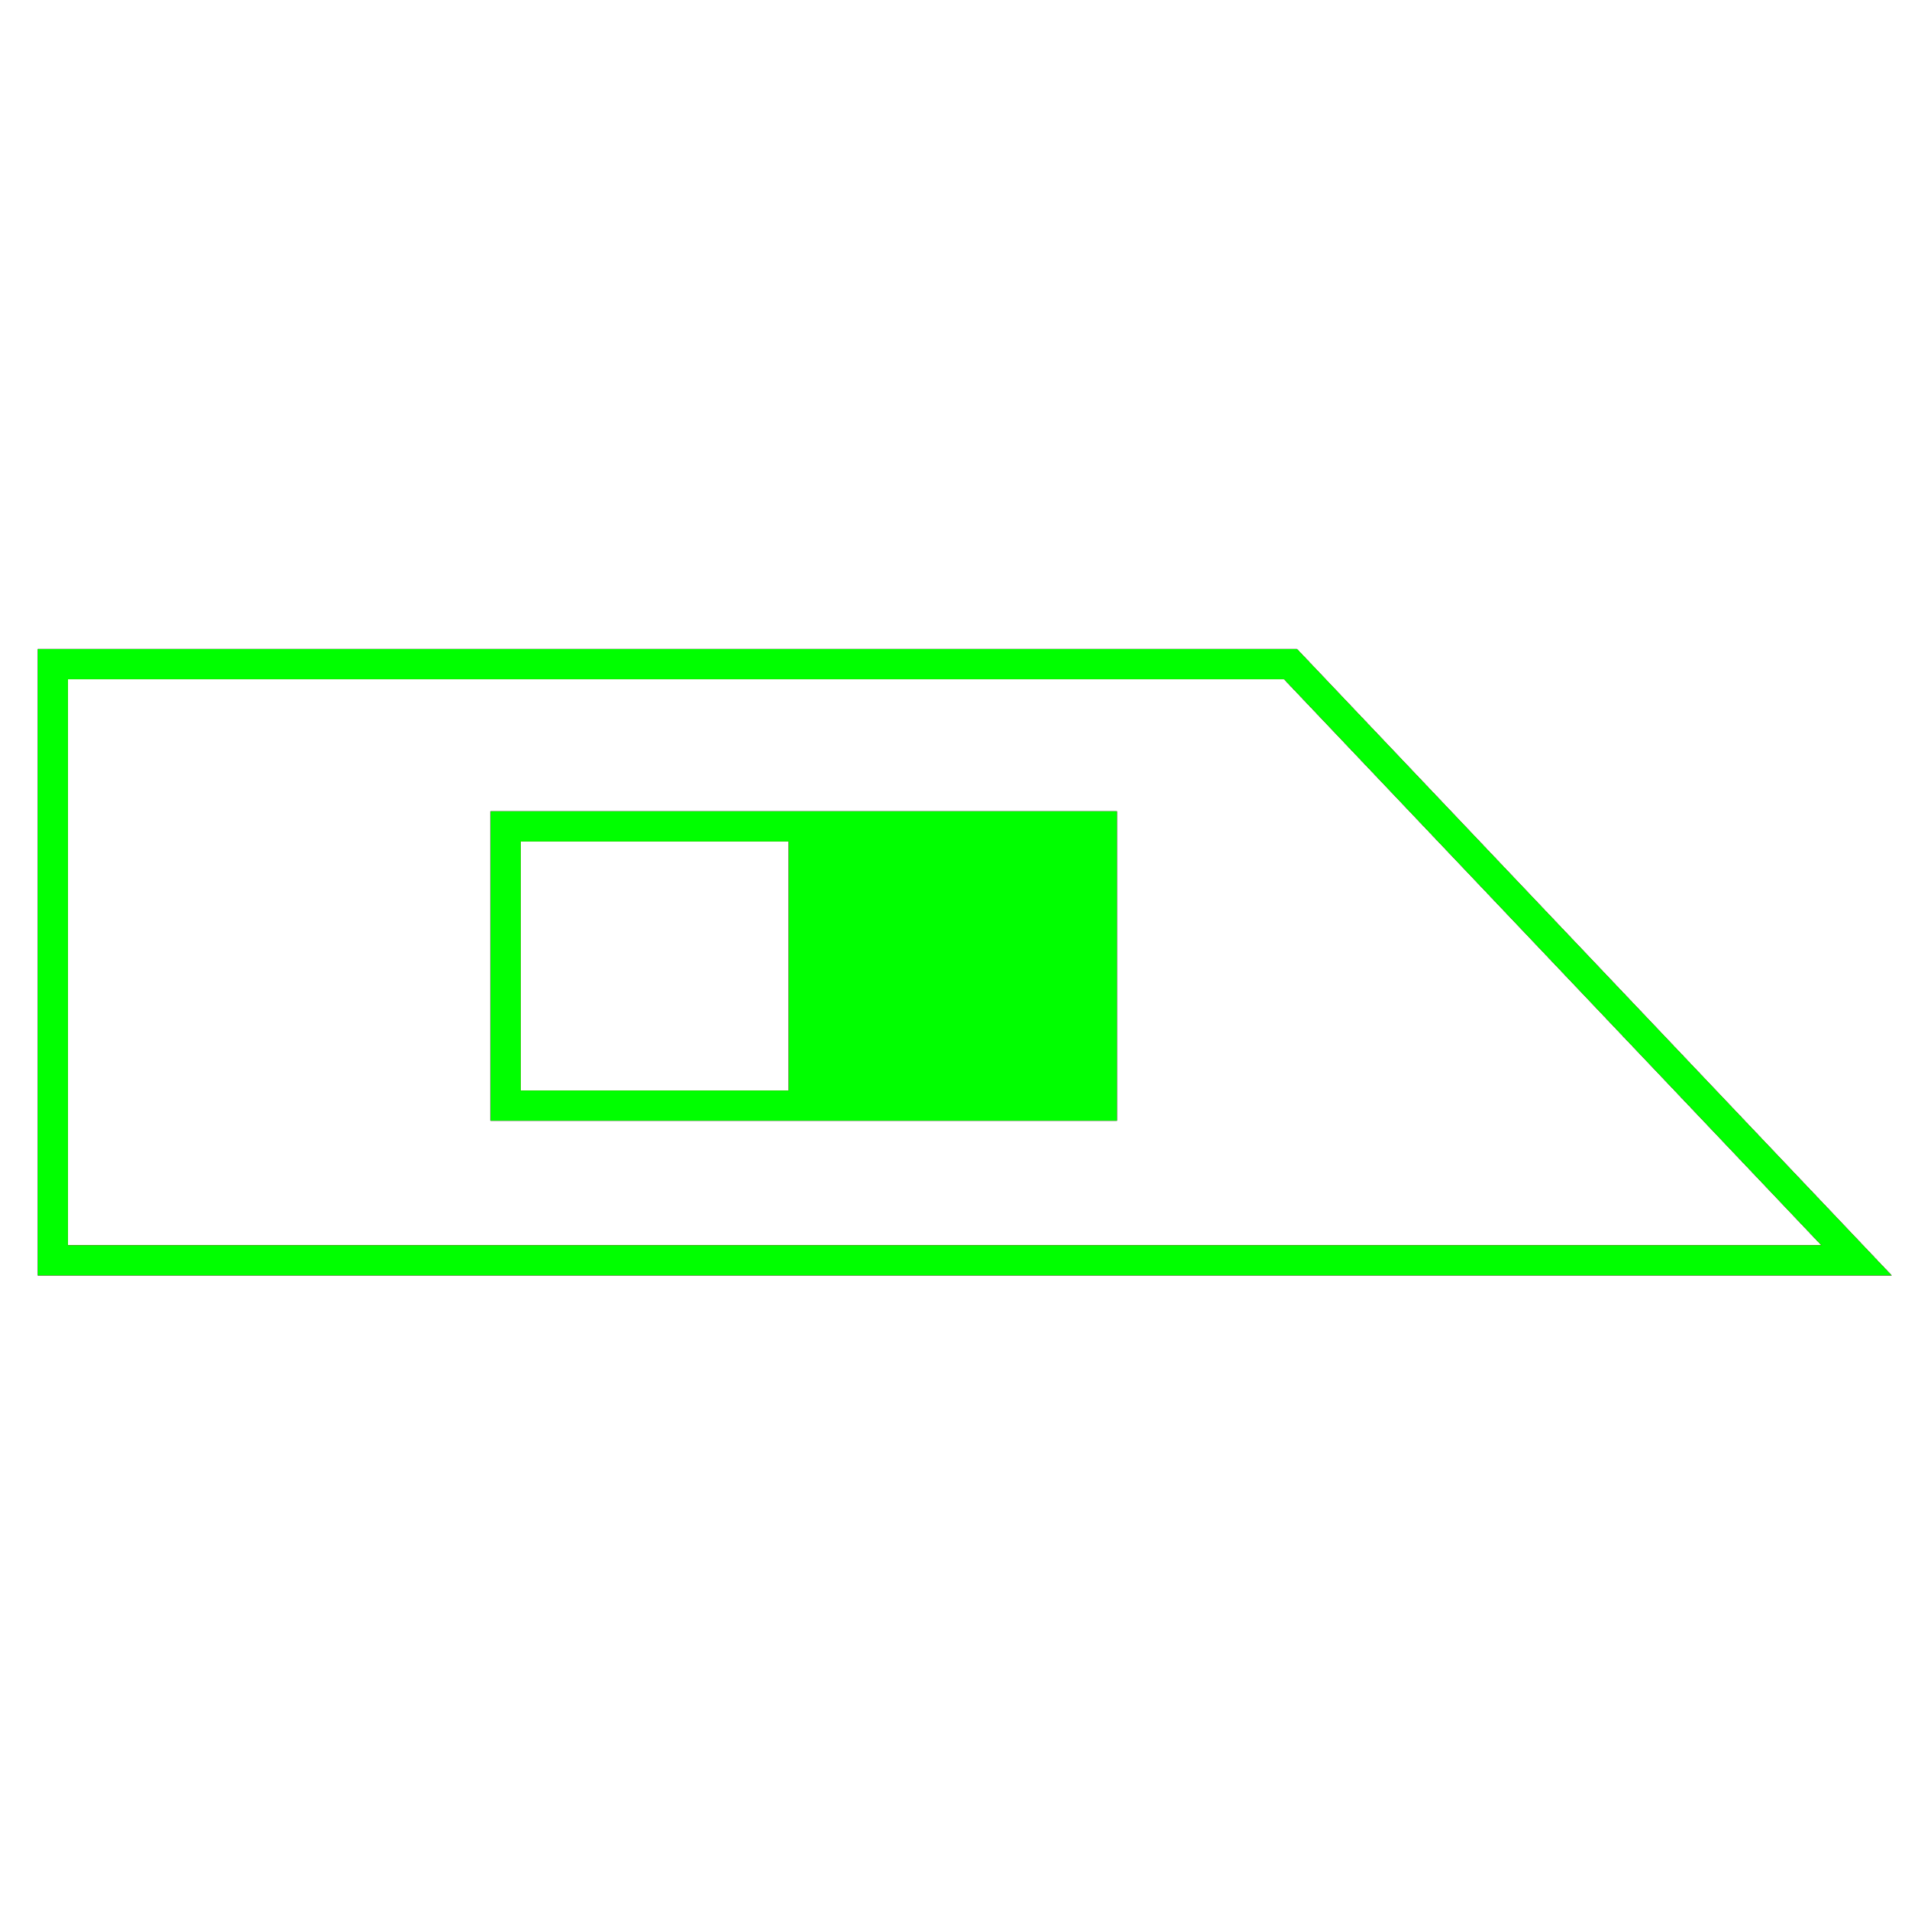 ﻿<?xml version="1.0" encoding="utf-8"?>
<!-- Generator: Adobe Illustrator 14.0.0, SVG Export Plug-In . SVG Version: 6.00 Build 43363)  -->
<!DOCTYPE svg PUBLIC "-//W3C//DTD SVG 1.1//EN" "http://www.w3.org/Graphics/SVG/1.1/DTD/svg11.dtd">
<svg version="1.1" id="图层_1" xmlns="http://www.w3.org/2000/svg" xmlns:xlink="http://www.w3.org/1999/xlink" x="0px" y="0px"
	 width="64px" height="64px" viewBox="0 0 64 64" enable-background="new 0 0 64 64" xml:space="preserve">
<g id="Blue">
	<polygon fill="none" stroke="#0000FF" points="61.5,41.75 1.75,41.75 1.75,22 42.75,22 	"/>
	<rect x="16.75" y="27.375" fill="none" stroke="#0000FF" width="19.75" height="9.25"/>
	<line fill="none" stroke="#0000FF" x1="26.625" y1="27.375" x2="26.625" y2="36.625"/>
	<rect x="26.625" y="27.375" fill="#0000FF" width="9.875" height="9.25"/>
</g>
<g id="Red">
	<polygon fill="none" stroke="#FF0000" points="61.5,41.75 1.75,41.75 1.75,22 42.75,22 	"/>
	<rect x="16.75" y="27.375" fill="none" stroke="#FF0000" width="19.75" height="9.25"/>
	<line fill="none" stroke="#FF0000" x1="26.625" y1="27.375" x2="26.625" y2="36.625"/>
	<rect x="26.625" y="27.375" fill="#FF0000" width="9.875" height="9.25"/>
</g>
<g id="White">
	<polygon fill="none" stroke="#00FF00" points="61.5,41.75 1.75,41.75 1.75,22 42.75,22 	"/>
	<rect x="16.75" y="27.375" fill="none" stroke="#00FF00" width="19.75" height="9.25"/>
	<line fill="none" stroke="#00FF00" x1="26.625" y1="27.375" x2="26.625" y2="36.625"/>
	<rect x="26.625" y="27.375" fill="#00FF00" width="9.875" height="9.25"/>
</g>
</svg>

